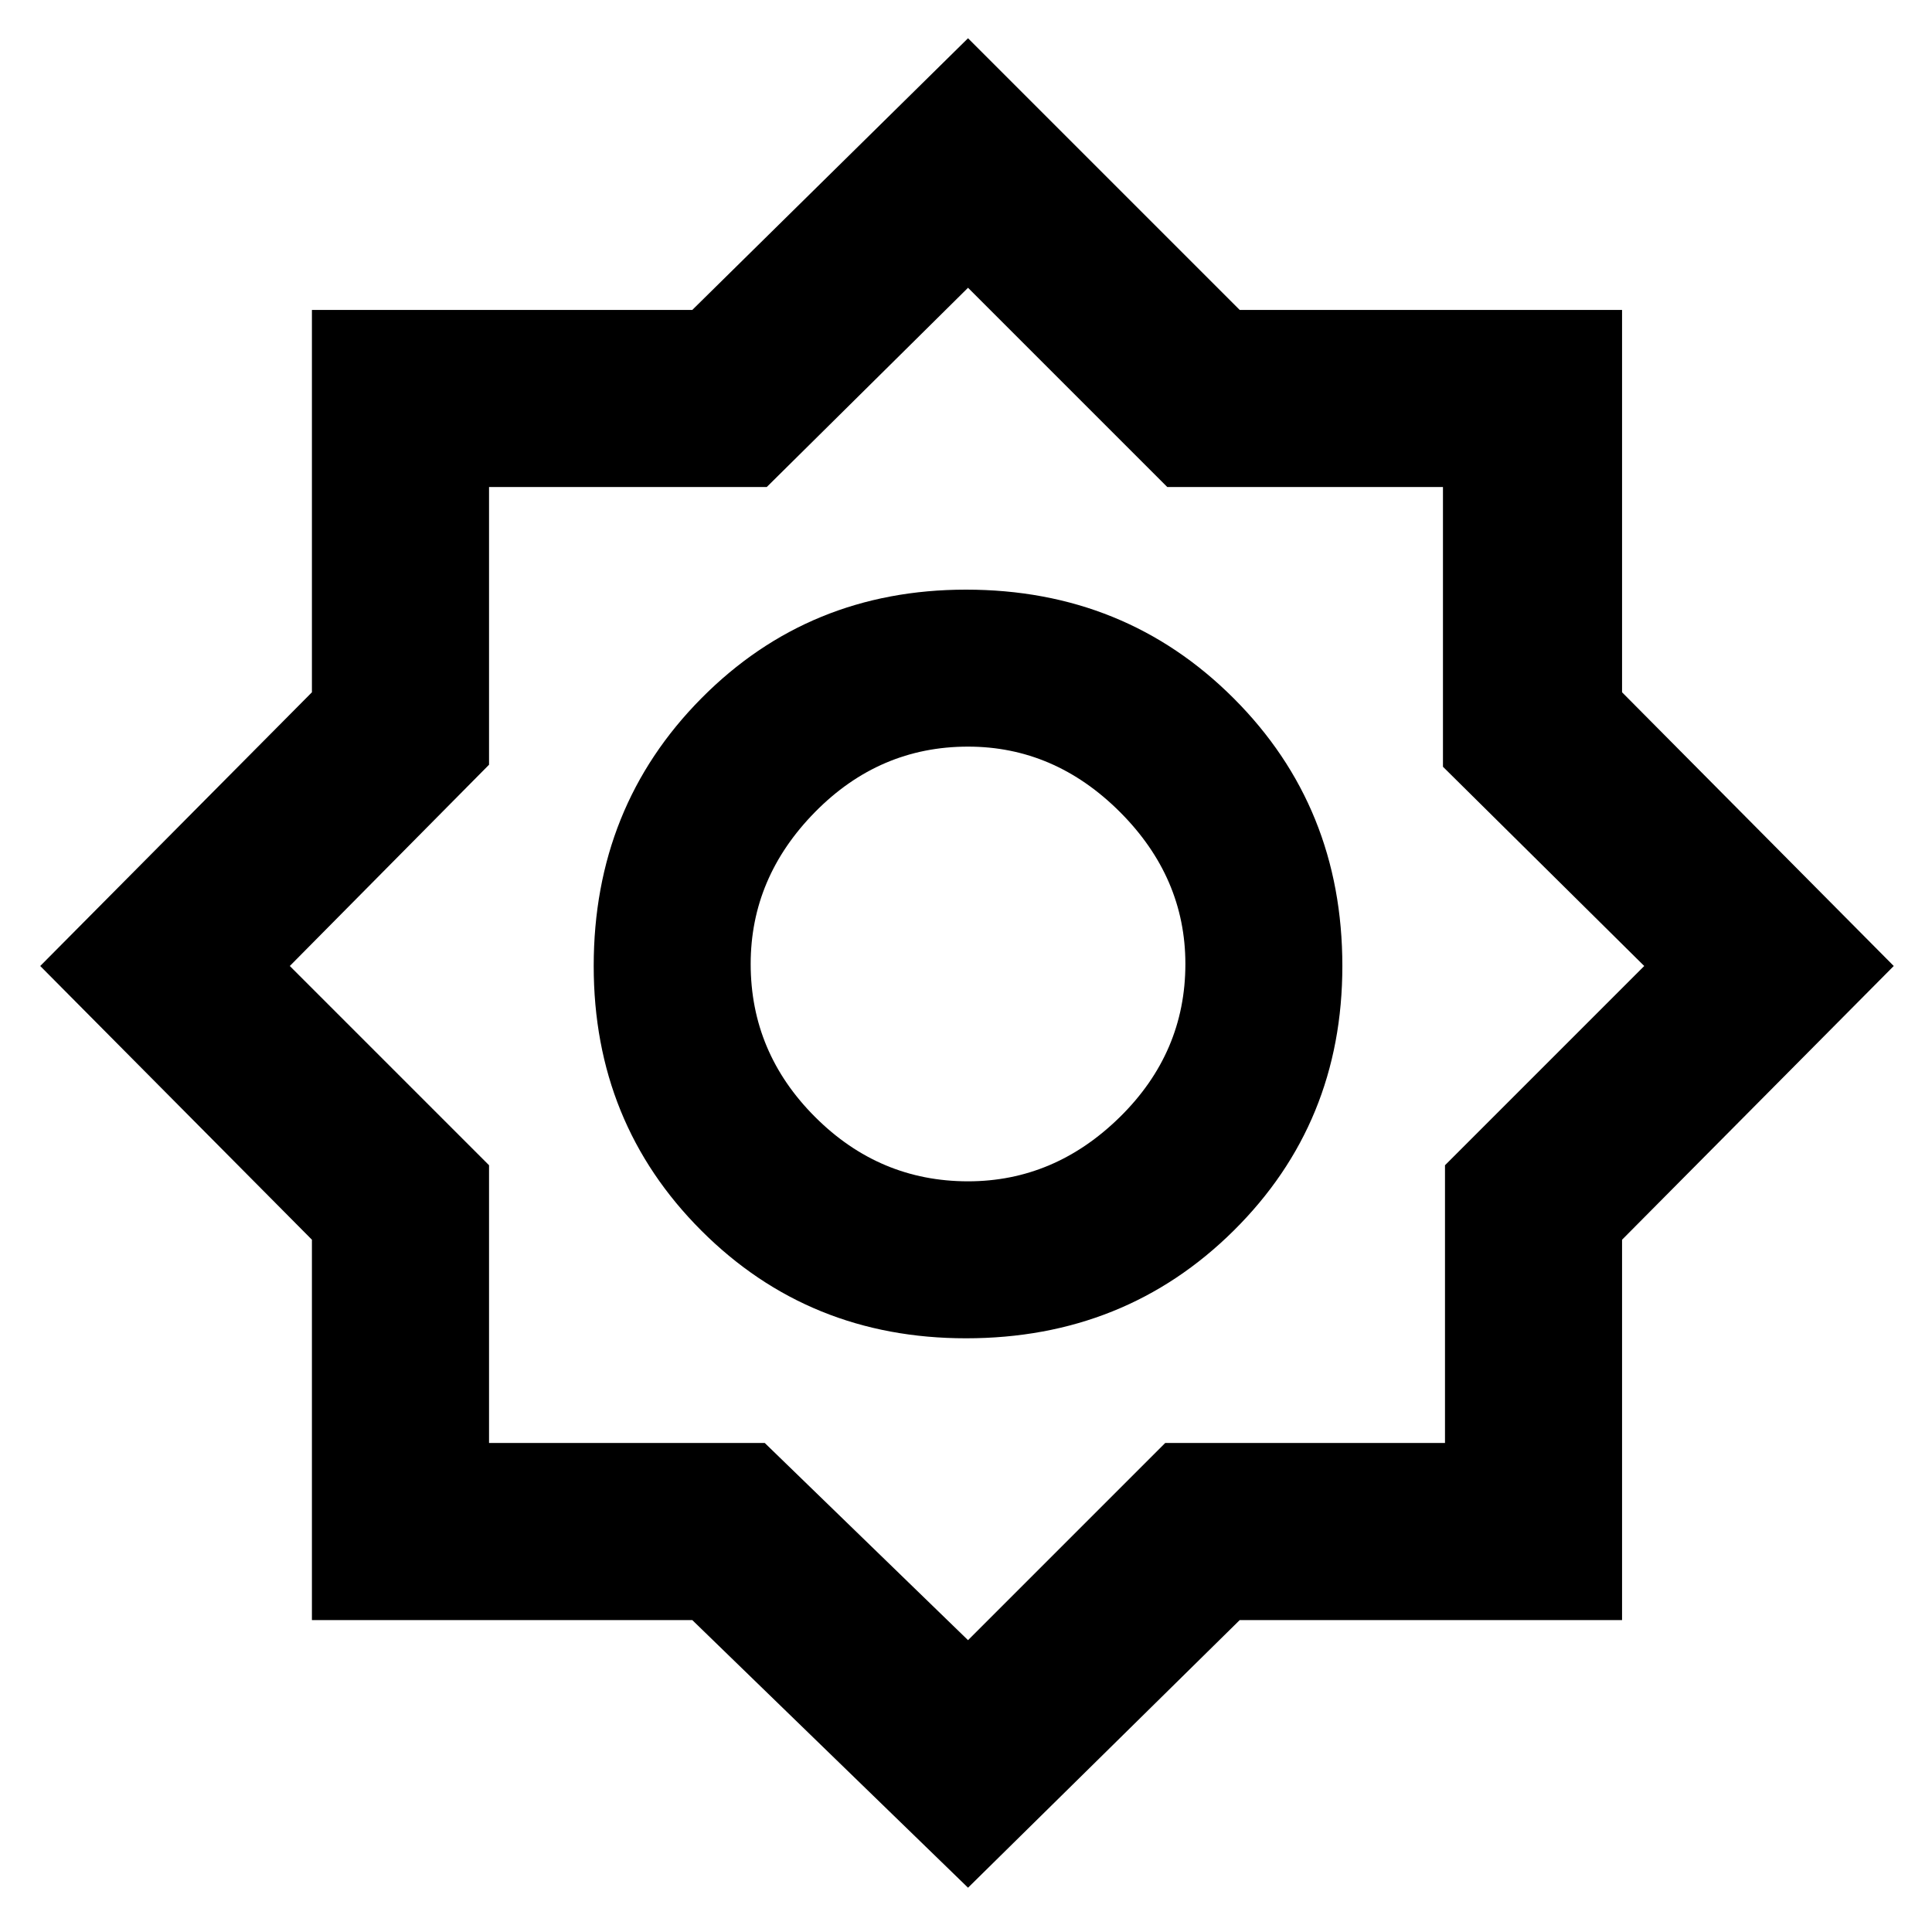 <svg xmlns="http://www.w3.org/2000/svg" height="40" width="40"><path d="M20.042 39.083 14.333 33.542H6.458V25.667L0.833 20L6.458 14.333V6.417H14.333L20.042 0.792L25.667 6.417H33.583V14.333L39.208 20L33.583 25.667V33.542H25.667ZM20 27.708Q16.75 27.708 14.521 25.479Q12.292 23.25 12.292 20Q12.292 16.708 14.521 14.458Q16.75 12.208 20 12.208Q23.292 12.208 25.542 14.458Q27.792 16.708 27.792 20Q27.792 23.25 25.542 25.479Q23.292 27.708 20 27.708ZM20.042 24.458Q21.833 24.458 23.188 23.125Q24.542 21.792 24.542 19.958Q24.542 18.167 23.188 16.812Q21.833 15.458 20.042 15.458Q18.208 15.458 16.875 16.812Q15.542 18.167 15.542 19.958Q15.542 21.792 16.875 23.125Q18.208 24.458 20.042 24.458ZM20.042 33.958 24.125 29.875H29.917V24.125L34.042 20L29.875 15.875V10.083H24.167L20.042 5.958L15.875 10.083H10.125V15.833L6 20L10.125 24.125V29.875H15.833ZM20.042 19.958Q20.042 19.958 20.042 19.958Q20.042 19.958 20.042 19.958Q20.042 19.958 20.042 19.958Q20.042 19.958 20.042 19.958Q20.042 19.958 20.042 19.958Q20.042 19.958 20.042 19.958Q20.042 19.958 20.042 19.958Q20.042 19.958 20.042 19.958Z"/></svg>